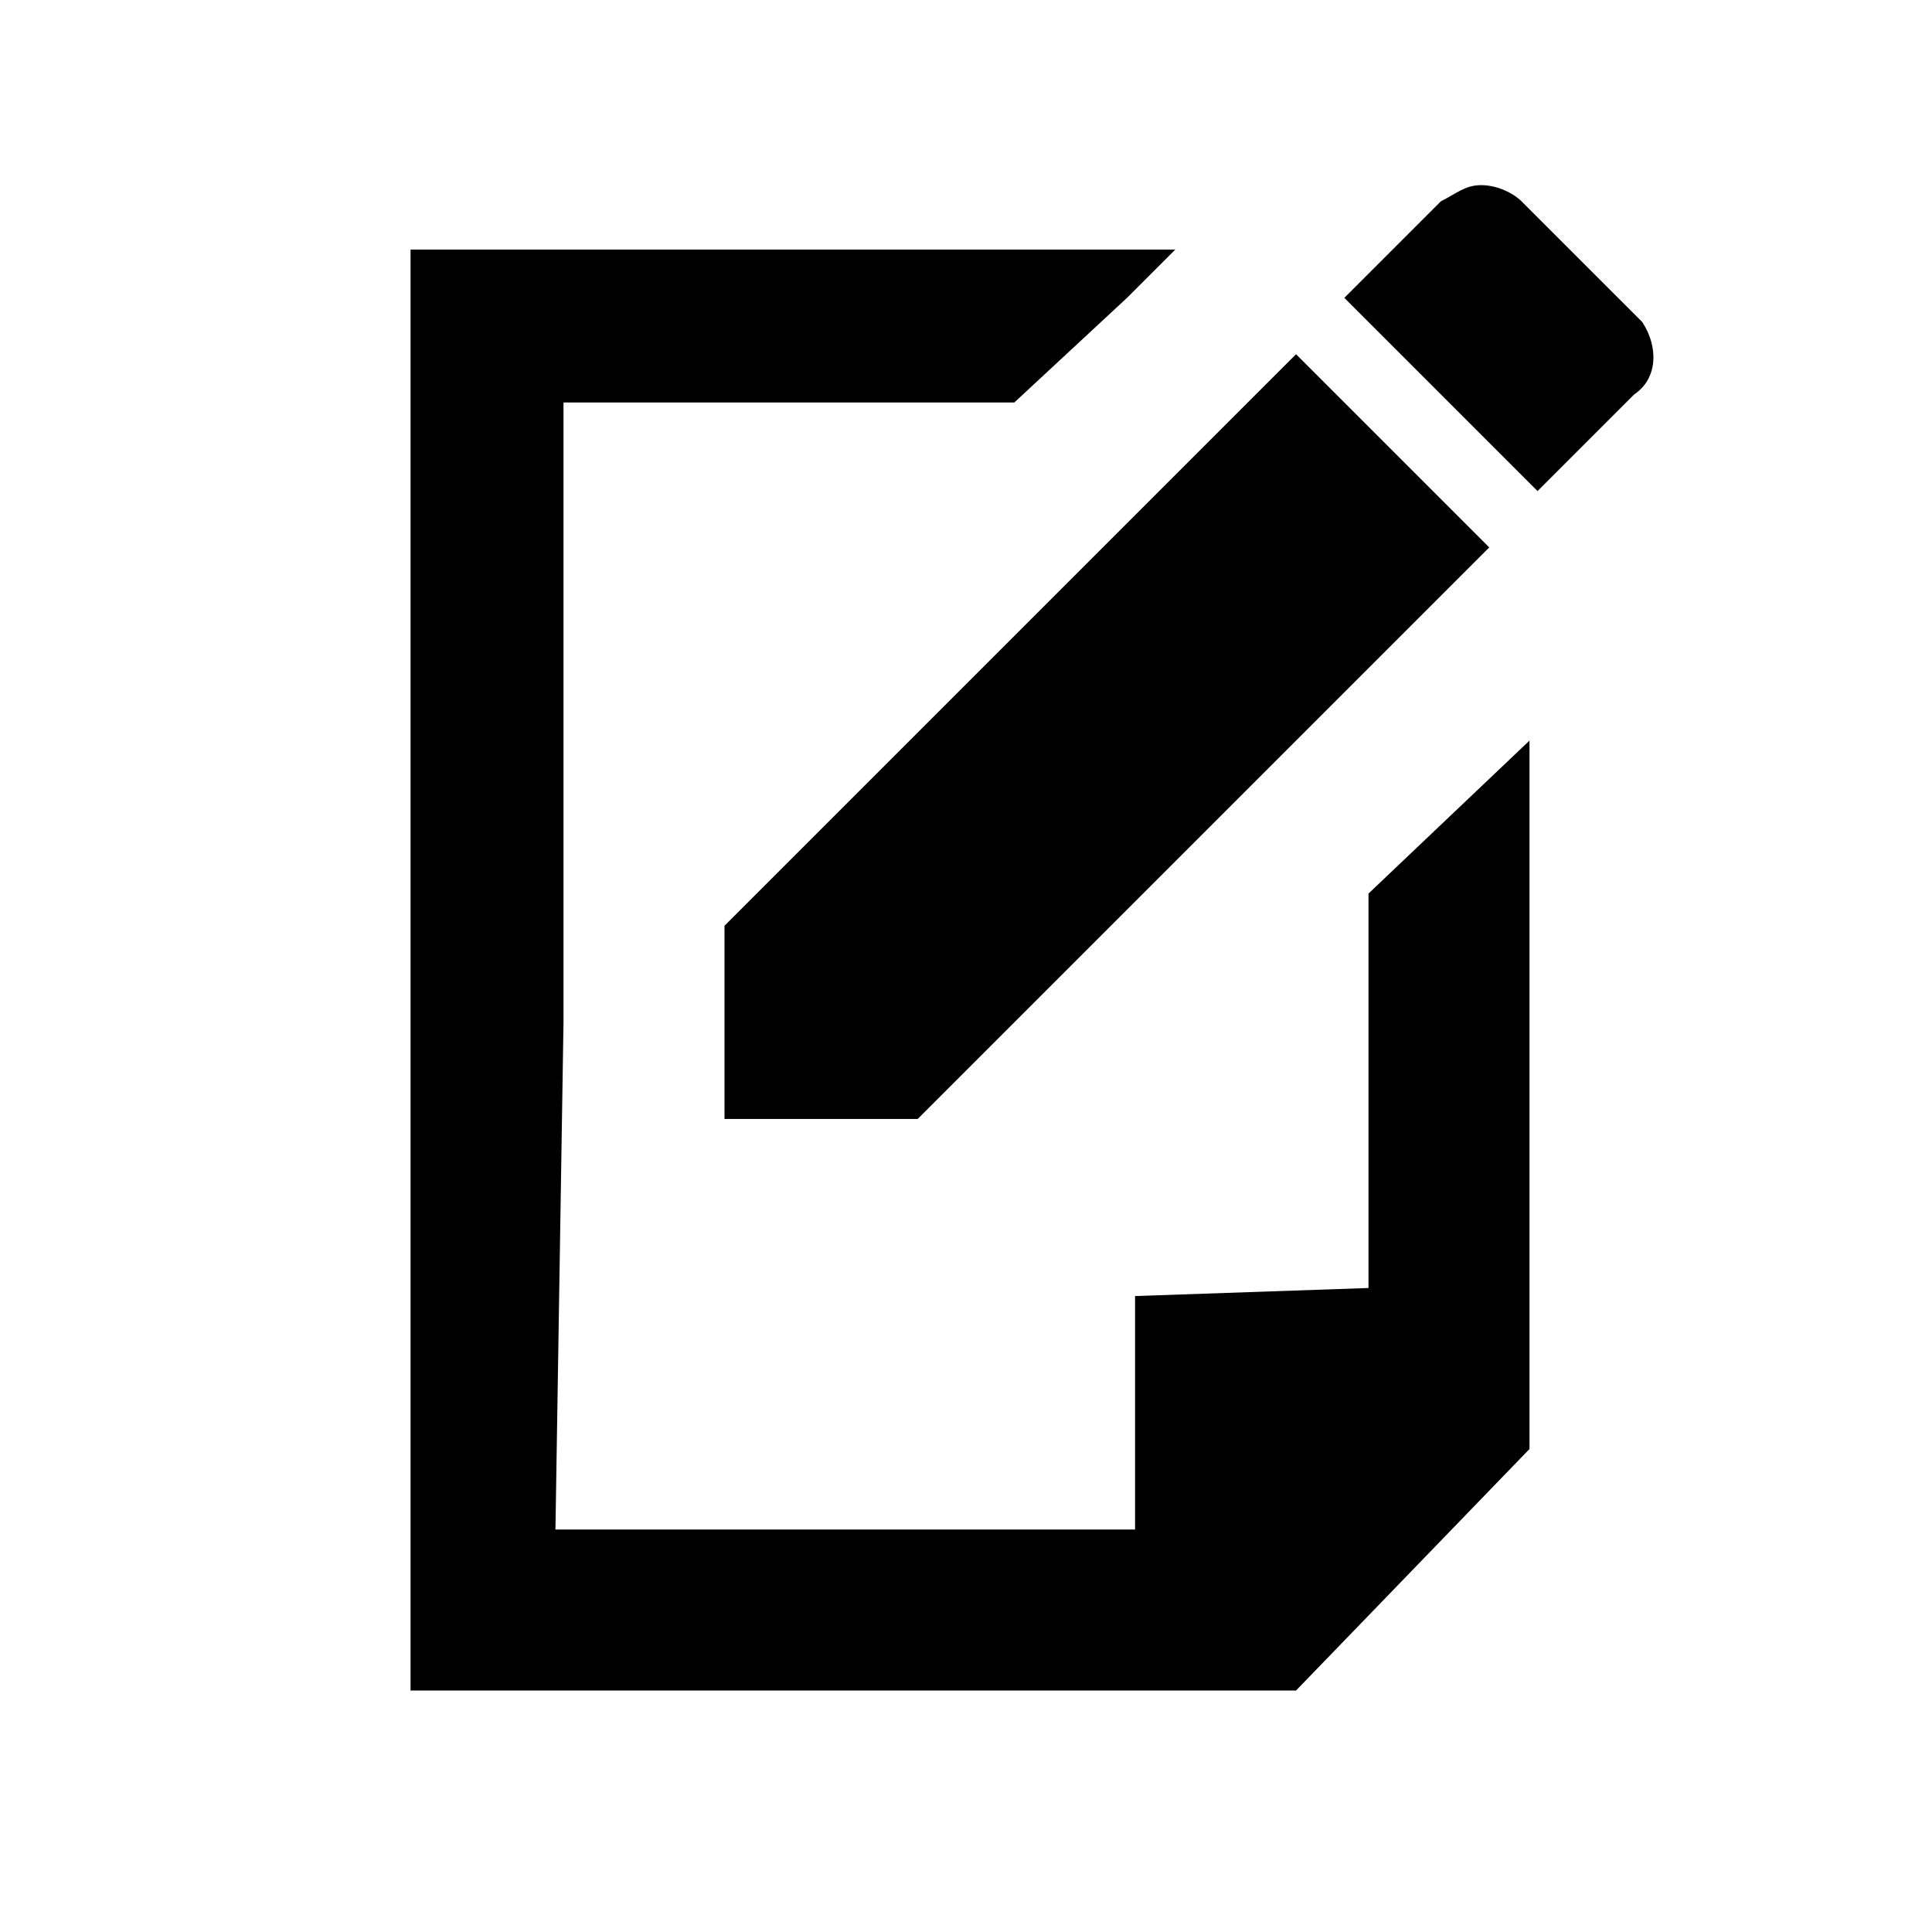 <svg id="iconPath" width="100%" height="100%" viewBox="0 0 24 24" xmlns="http://www.w3.org/2000/svg"><path d="M17 16v-4.9l2-1.9V18l-2.9 3h-11V3.1h9.5l-.6.6L12.6 5H7v7.7L6.9 19h7.2v-2.9L17 16zm3.4-12c.2.3.2.7-.1.9l-1.2 1.2-2.4-2.4 1.2-1.2c.2-.1.3-.2.5-.2s.4.1.5.2L20.4 4zM9 13.9v-2.4l7.1-7.1 2.4 2.4-7.1 7.1H9z" /></svg>
